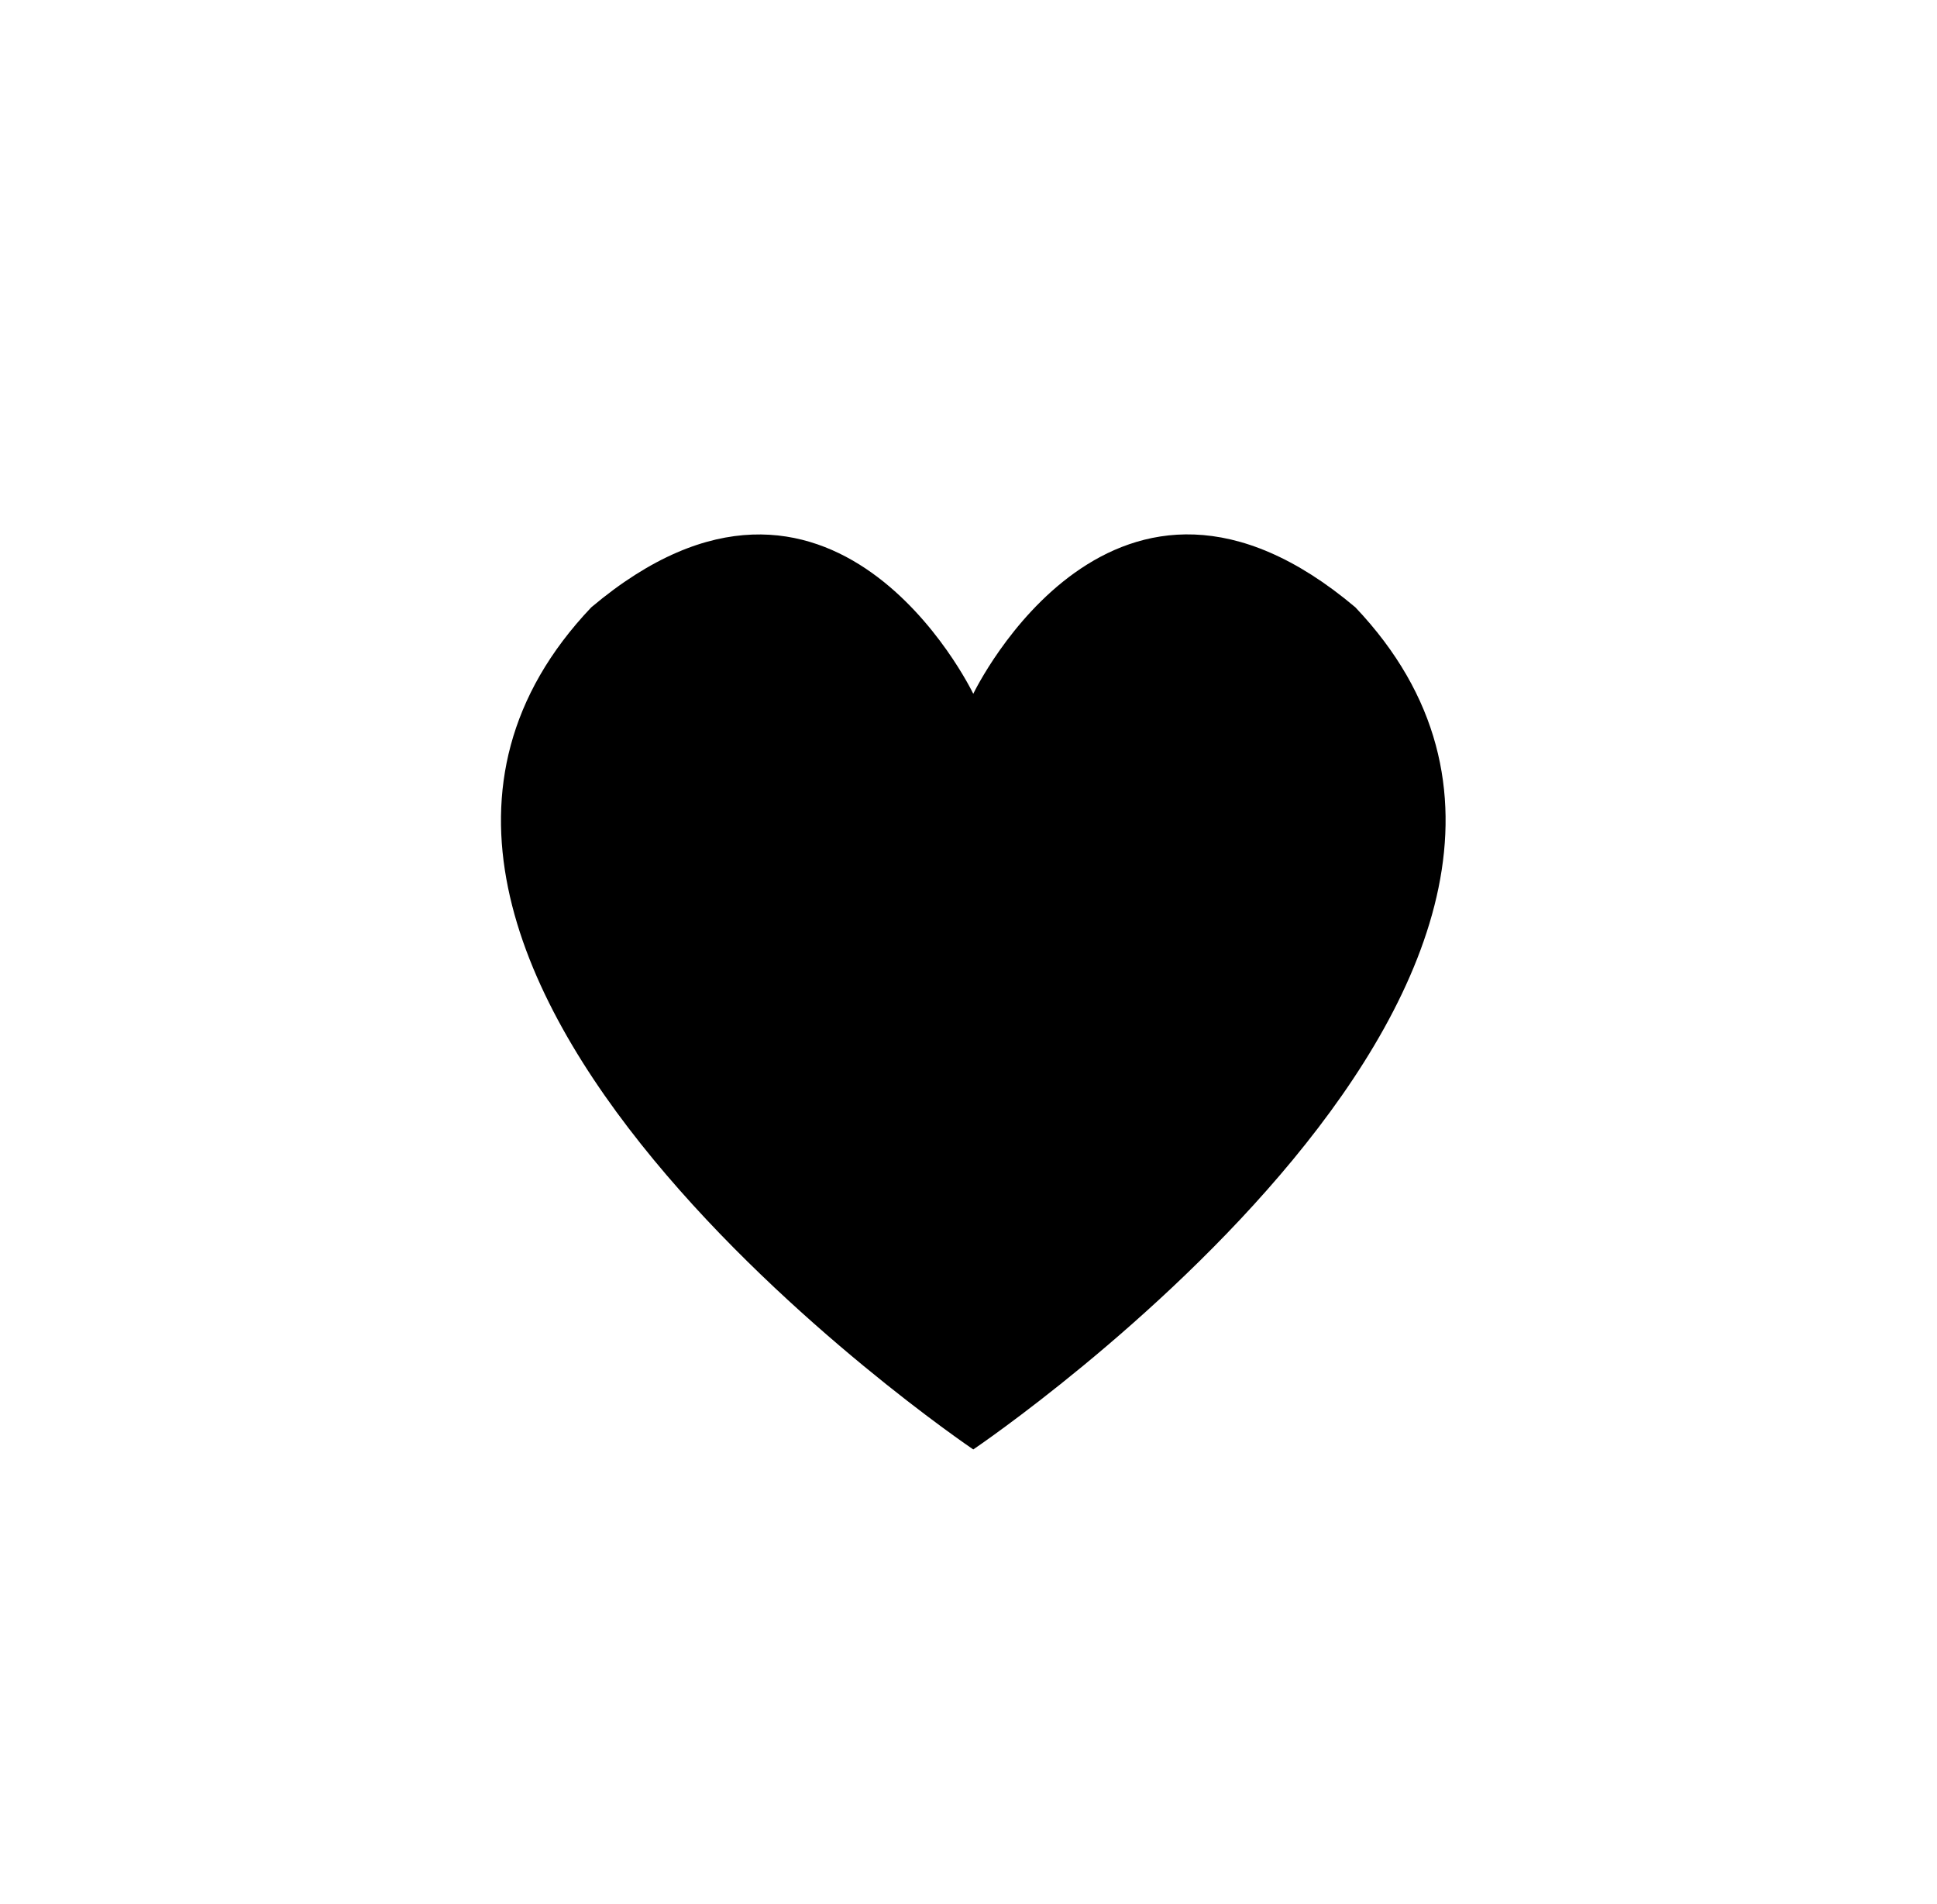   <svg id="heart-svg" viewBox="467 392 58 57" xmlns="http://www.w3.org/2000/svg">
        <g id="Group" fill="none" fill-rule="evenodd" transform="translate(467 392)">
          <path d="M29.144 20.773c-.063-.13-4.227-8.67-11.44-2.59C7.63 28.795 28.94 43.256 29.143 43.394c.204-.138 21.513-14.6 11.44-25.213-7.214-6.08-11.377 2.46-11.44 2.59z" id="heart" fill="currentColor"/>
          <circle id="main-circ" fill="#E2264D" opacity="0" cx="29.5" cy="29.5" r="1.5"/>

          <g id="grp7" opacity="0" transform="translate(7 6)">
            <circle id="oval1" fill="#9CD8C3" cx="2" cy="6" r="2"/>
            <circle id="oval2" fill="#8CE8C3" cx="5" cy="2" r="2"/>
          </g>

          <g id="grp6" opacity="0" transform="translate(0 28)">
            <circle id="oval1" fill="#CC8EF5" cx="2" cy="7" r="2"/>
            <circle id="oval2" fill="#91D2FA" cx="3" cy="2" r="2"/>
          </g>

          <g id="grp3" opacity="0" transform="translate(52 28)">
            <circle id="oval2" fill="#9CD8C3" cx="2" cy="7" r="2"/>
            <circle id="oval1" fill="#8CE8C3" cx="4" cy="2" r="2"/>
          </g>

          <g id="grp2" opacity="0" transform="translate(44 6)">
            <circle id="oval2" fill="#CC8EF5" cx="5" cy="6" r="2"/>
            <circle id="oval1" fill="#CC8EF5" cx="2" cy="2" r="2"/>
          </g>

          <g id="grp5" opacity="0" transform="translate(14 50)">
            <circle id="oval1" fill="#91D2FA" cx="6" cy="5" r="2"/>
            <circle id="oval2" fill="#91D2FA" cx="2" cy="2" r="2"/>
          </g>

          <g id="grp4" opacity="0" transform="translate(35 50)">
            <circle id="oval1" fill="#F48EA7" cx="6" cy="5" r="2"/>
            <circle id="oval2" fill="#F48EA7" cx="2" cy="2" r="2"/>
          </g>

          <g id="grp1" opacity="0" transform="translate(24)">
            <circle id="oval1" fill="#9FC7FA" cx="2.5" cy="3" r="2"/>
            <circle id="oval2" fill="#9FC7FA" cx="7.5" cy="2" r="2"/>
          </g>
        </g>
      </svg>